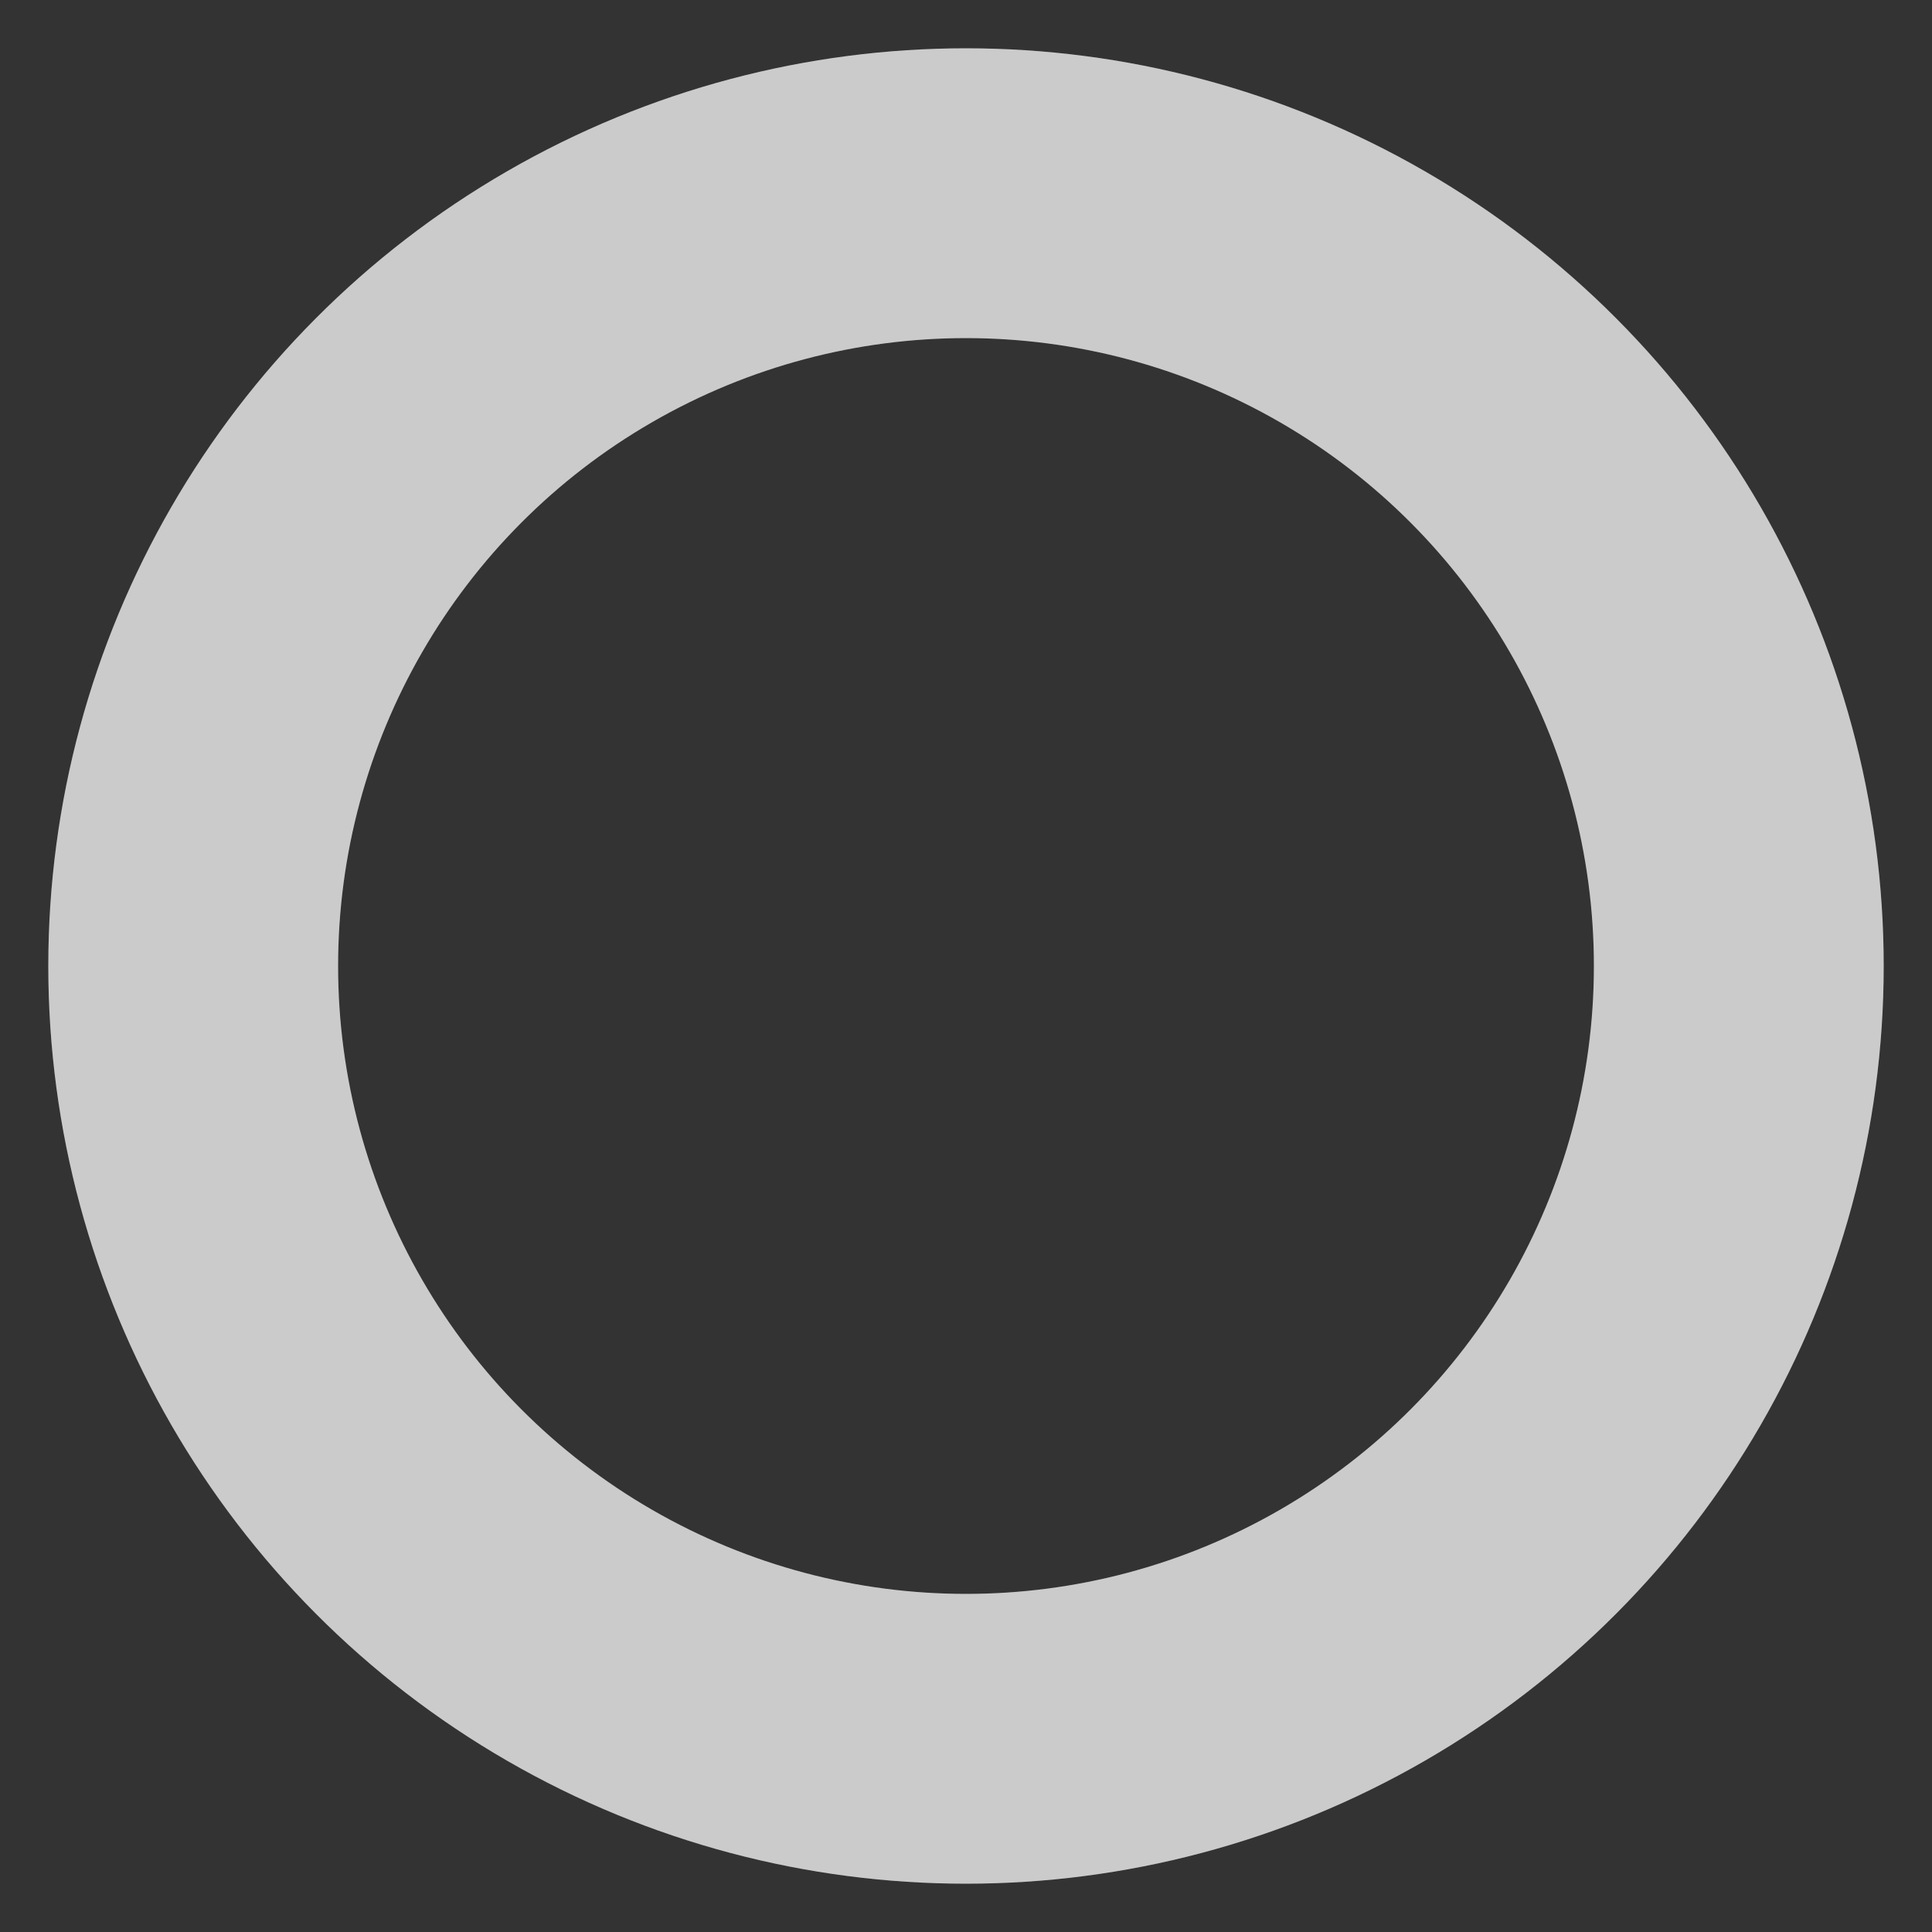 <svg xmlns="http://www.w3.org/2000/svg" xmlns:xlink="http://www.w3.org/1999/xlink" width="1em" height="1em" viewBox="10 10 80 80">
<rect x="10" y="10" width="80" height="80" fill="#333333" stroke="none"/>
<circle cx="50" cy="50" r="32" stroke="rgba(200, 200, 200, 0.2)" stroke-width="12" fill="none"></circle>
<circle cx="50" cy="50" r="32" stroke="rgba(255,255,255, 0.7)" stroke-width="12" stroke-linecap="square" fill="none">
  <animateTransform attributeName="transform" type="rotate" repeatCount="indefinite" dur="2s" values="0 50 50;180 50 50;720 50 50" keyTimes="0;0.5;1"></animateTransform>
  <animate attributeName="stroke-dasharray" repeatCount="indefinite" dur="2s" values="20.106 180.956;100.531 100.531;20.106 180.956" keyTimes="0;0.5;1"></animate>
</circle>
</svg>
